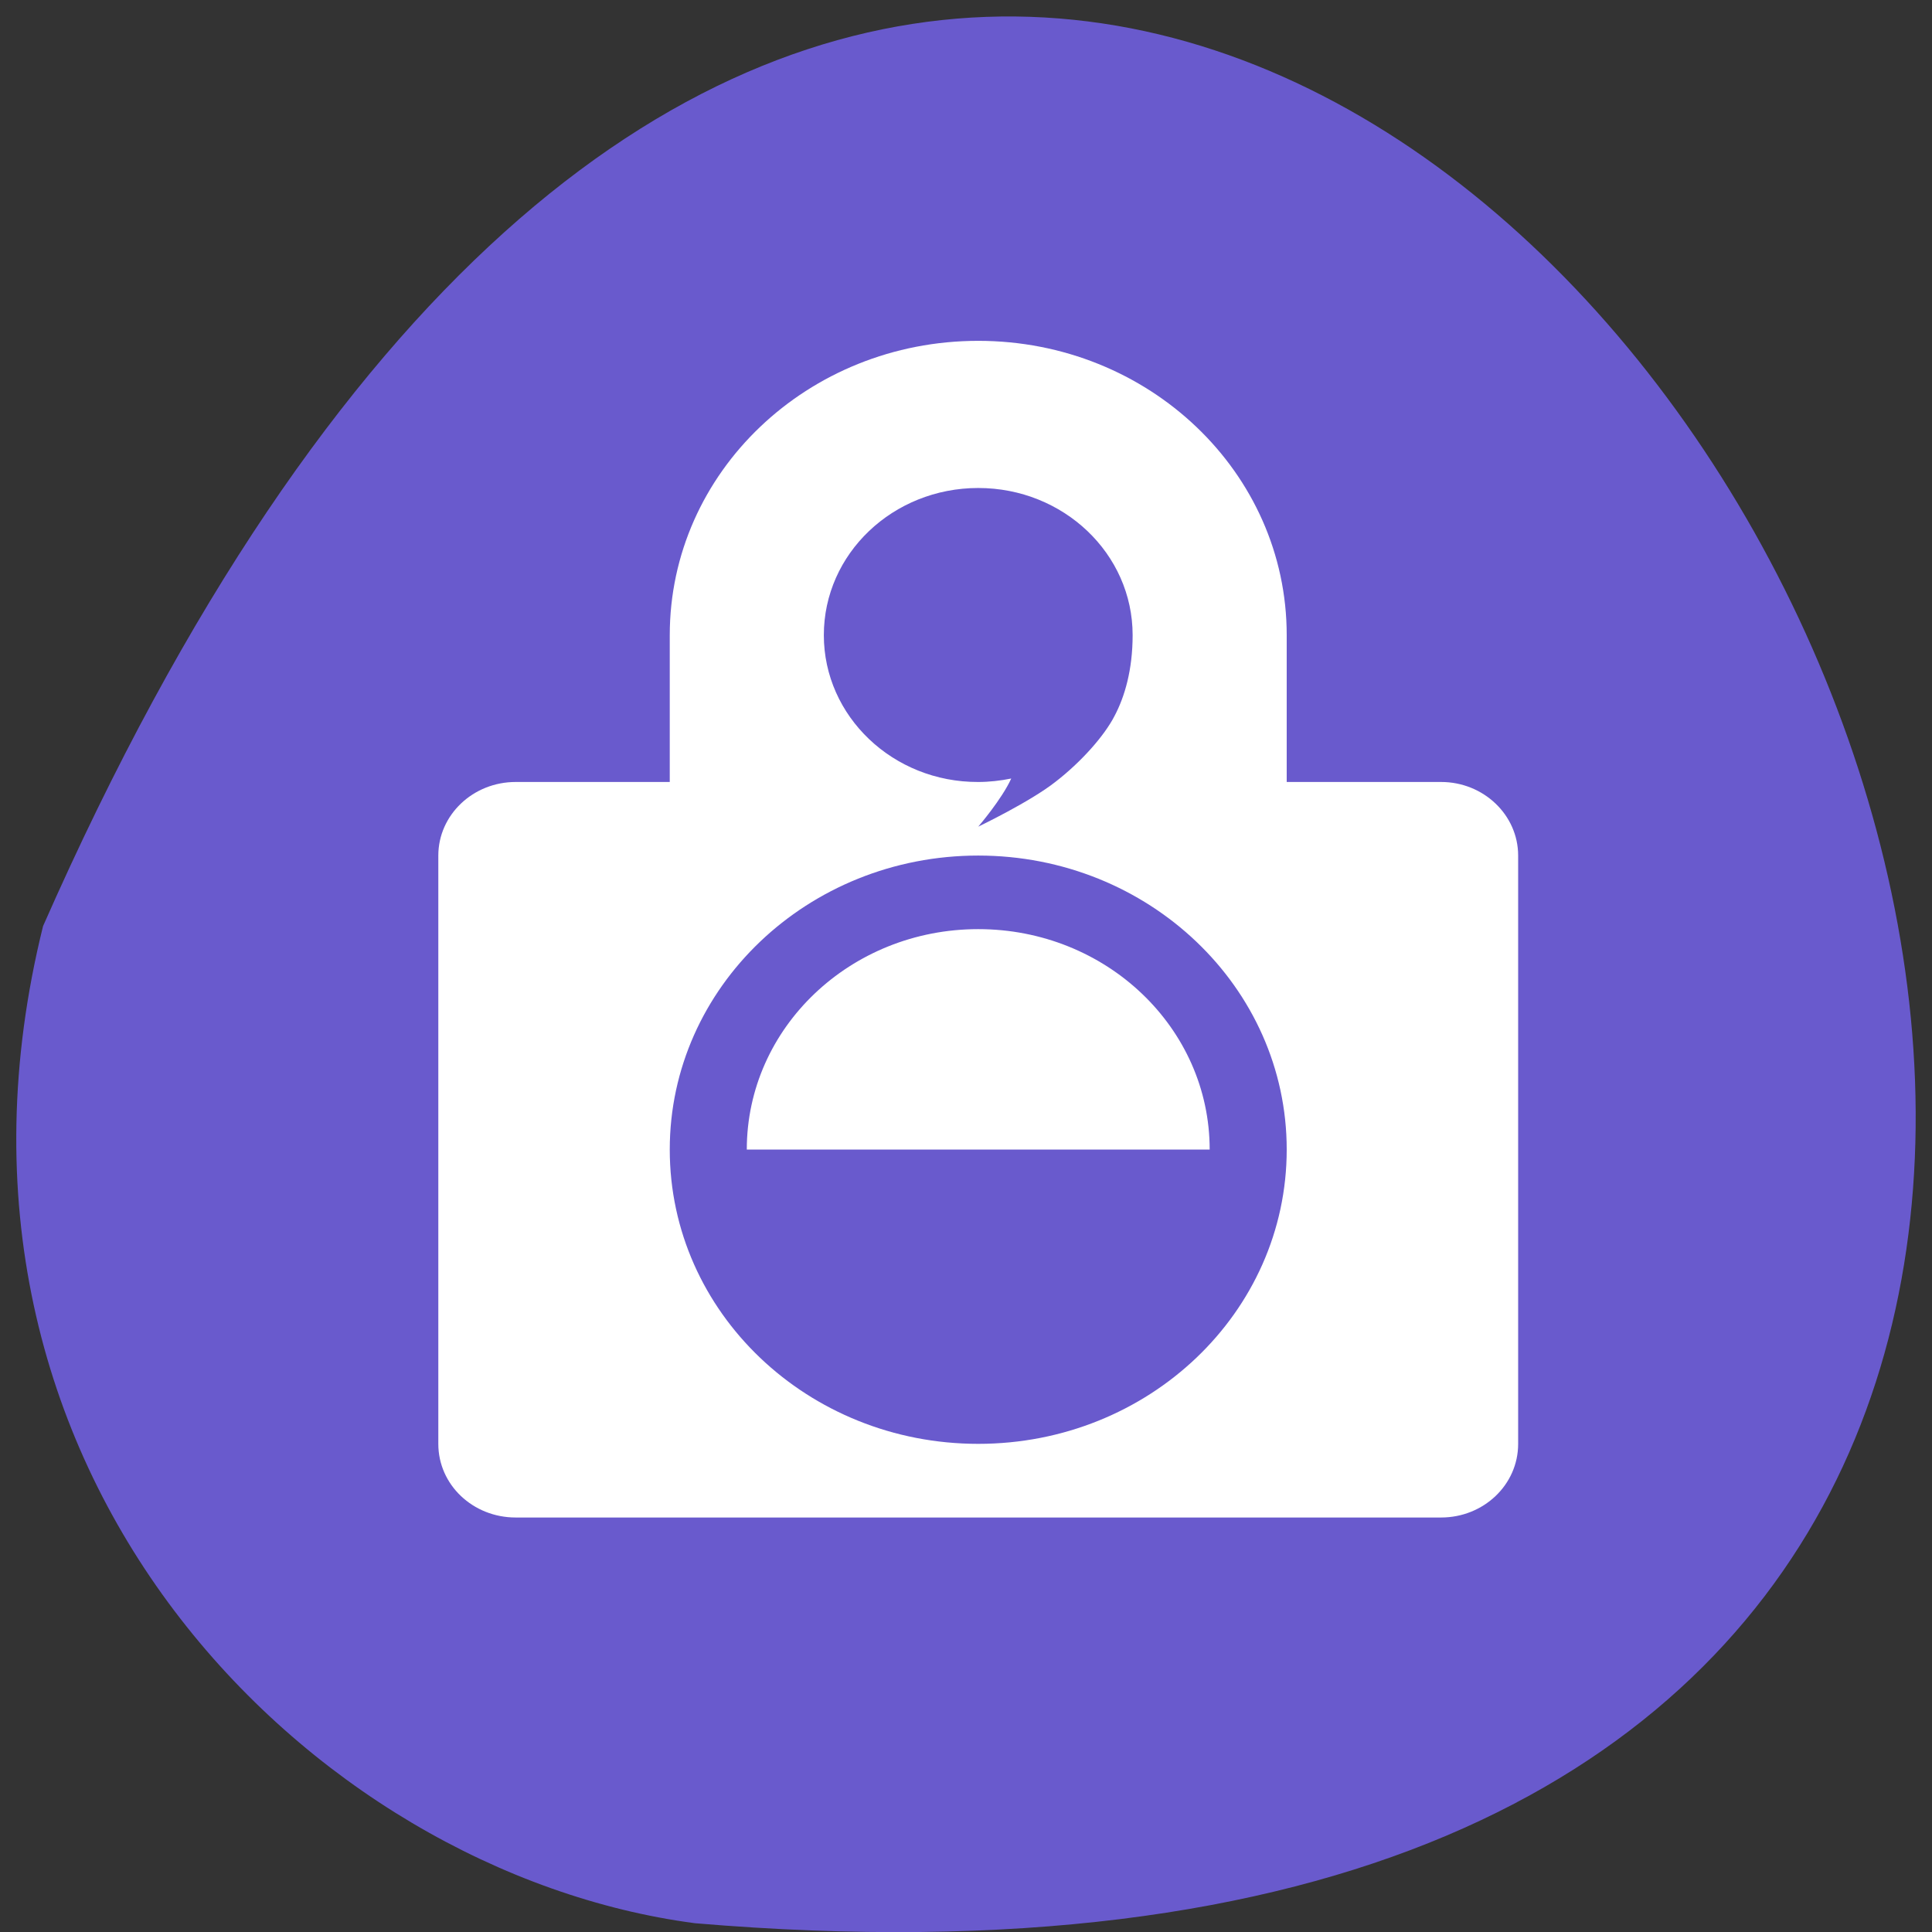 <svg xmlns="http://www.w3.org/2000/svg" viewBox="0 0 24 24"><rect x="0" y="0" width="24" height="24" fill="#333333" stroke="none"/><path d="m 0.535 11.504 c 14.215 -32.254 39.77 15.07 8.098 12.387 c -4.773 -0.629 -9.781 -5.602 -8.098 -12.387" style="fill:#695acd"/><path d="m 12.152 4.234 c -2.117 0 -3.832 1.633 -3.832 3.656 v 1.824 h -1.914 c -0.531 0 -0.961 0.41 -0.961 0.914 v 7.309 c 0 0.508 0.43 0.914 0.961 0.914 h 11.496 c 0.527 0 0.957 -0.406 0.957 -0.914 v -7.309 c 0 -0.504 -0.43 -0.914 -0.957 -0.914 h -1.918 v -1.824 c 0 -2.023 -1.715 -3.656 -3.832 -3.656 m 0 1.828 c 1.059 0 1.918 0.816 1.918 1.828 c 0 0.43 -0.098 0.766 -0.227 1.008 c -0.125 0.242 -0.41 0.566 -0.734 0.816 c -0.312 0.246 -0.957 0.555 -0.957 0.555 c 0 0 0.293 -0.34 0.41 -0.598 c -0.133 0.027 -0.273 0.043 -0.41 0.043 c -1.059 0.004 -1.918 -0.816 -1.918 -1.824 c 0 -1.012 0.859 -1.828 1.918 -1.828 m 0 4.566 c 2.117 0 3.832 1.637 3.832 3.652 c 0 2.023 -1.715 3.656 -3.832 3.656 c -2.117 0 -3.832 -1.633 -3.832 -3.656 c 0 -2.016 1.715 -3.652 3.832 -3.652 m 0 0.914 c -1.59 0 -2.875 1.227 -2.875 2.738 h 5.75 c 0 -1.512 -1.285 -2.738 -2.875 -2.738" style="fill:#fff"/></svg>
